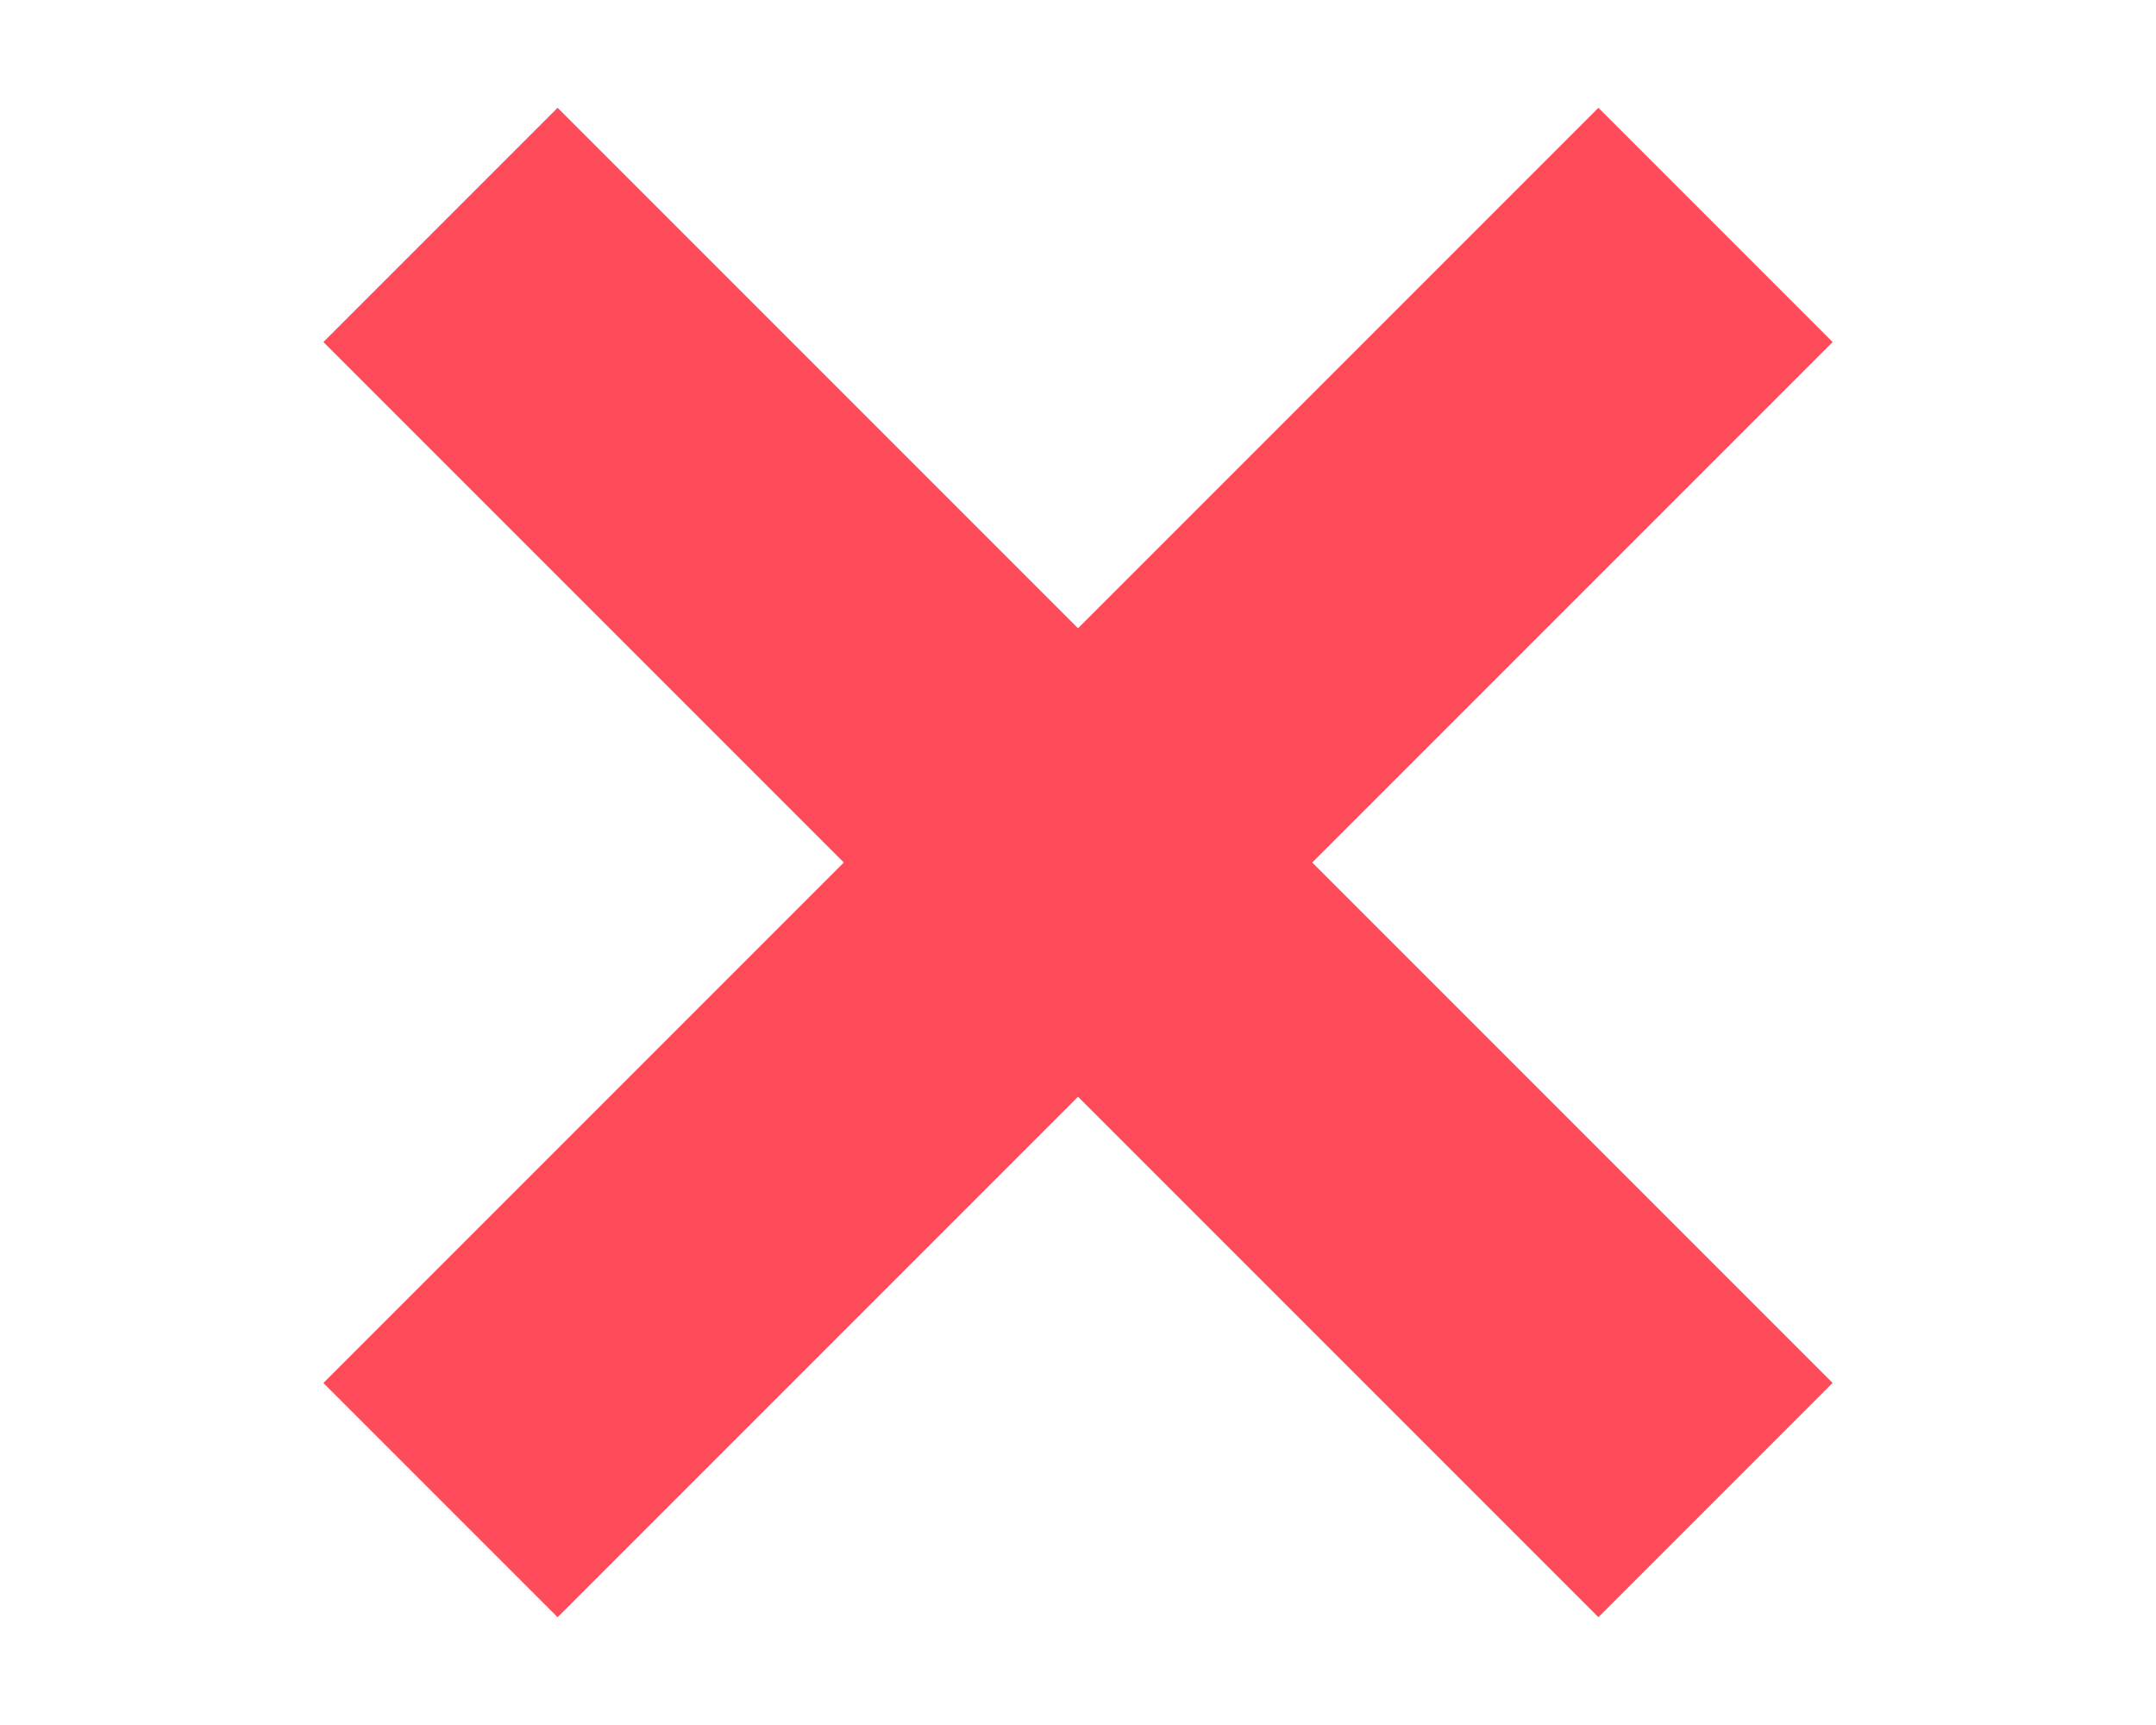<?xml version="1.0" encoding="UTF-8"?>
<svg width="40px" height="32px" viewBox="0 0 40 32" version="1.1" xmlns="http://www.w3.org/2000/svg" xmlns:xlink="http://www.w3.org/1999/xlink">
    <title>Group 3</title>
    <g id="Page-1" stroke="none" stroke-width="1" fill="none" fill-rule="evenodd">
        <g id="Desktop" transform="translate(-1444, -19739)">
            <g id="Group-3" transform="translate(1444, 19739)">
                <rect id="Rectangle-Copy" x="0" y="0" width="40" height="32"></rect>
                <g id="Group-12" transform="translate(6, 2)" fill="#FF4A5A">
                    <polygon id="Fill-1" points="-3.88578059e-16 4.345 23.655 28 28 23.655 4.345 0"></polygon>
                    <polygon id="Fill-2" points="1.55431223e-15 23.655 4.345 28 28 4.345 23.655 -3.88578059e-16"></polygon>
                </g>
            </g>
        </g>
    </g>
</svg>
